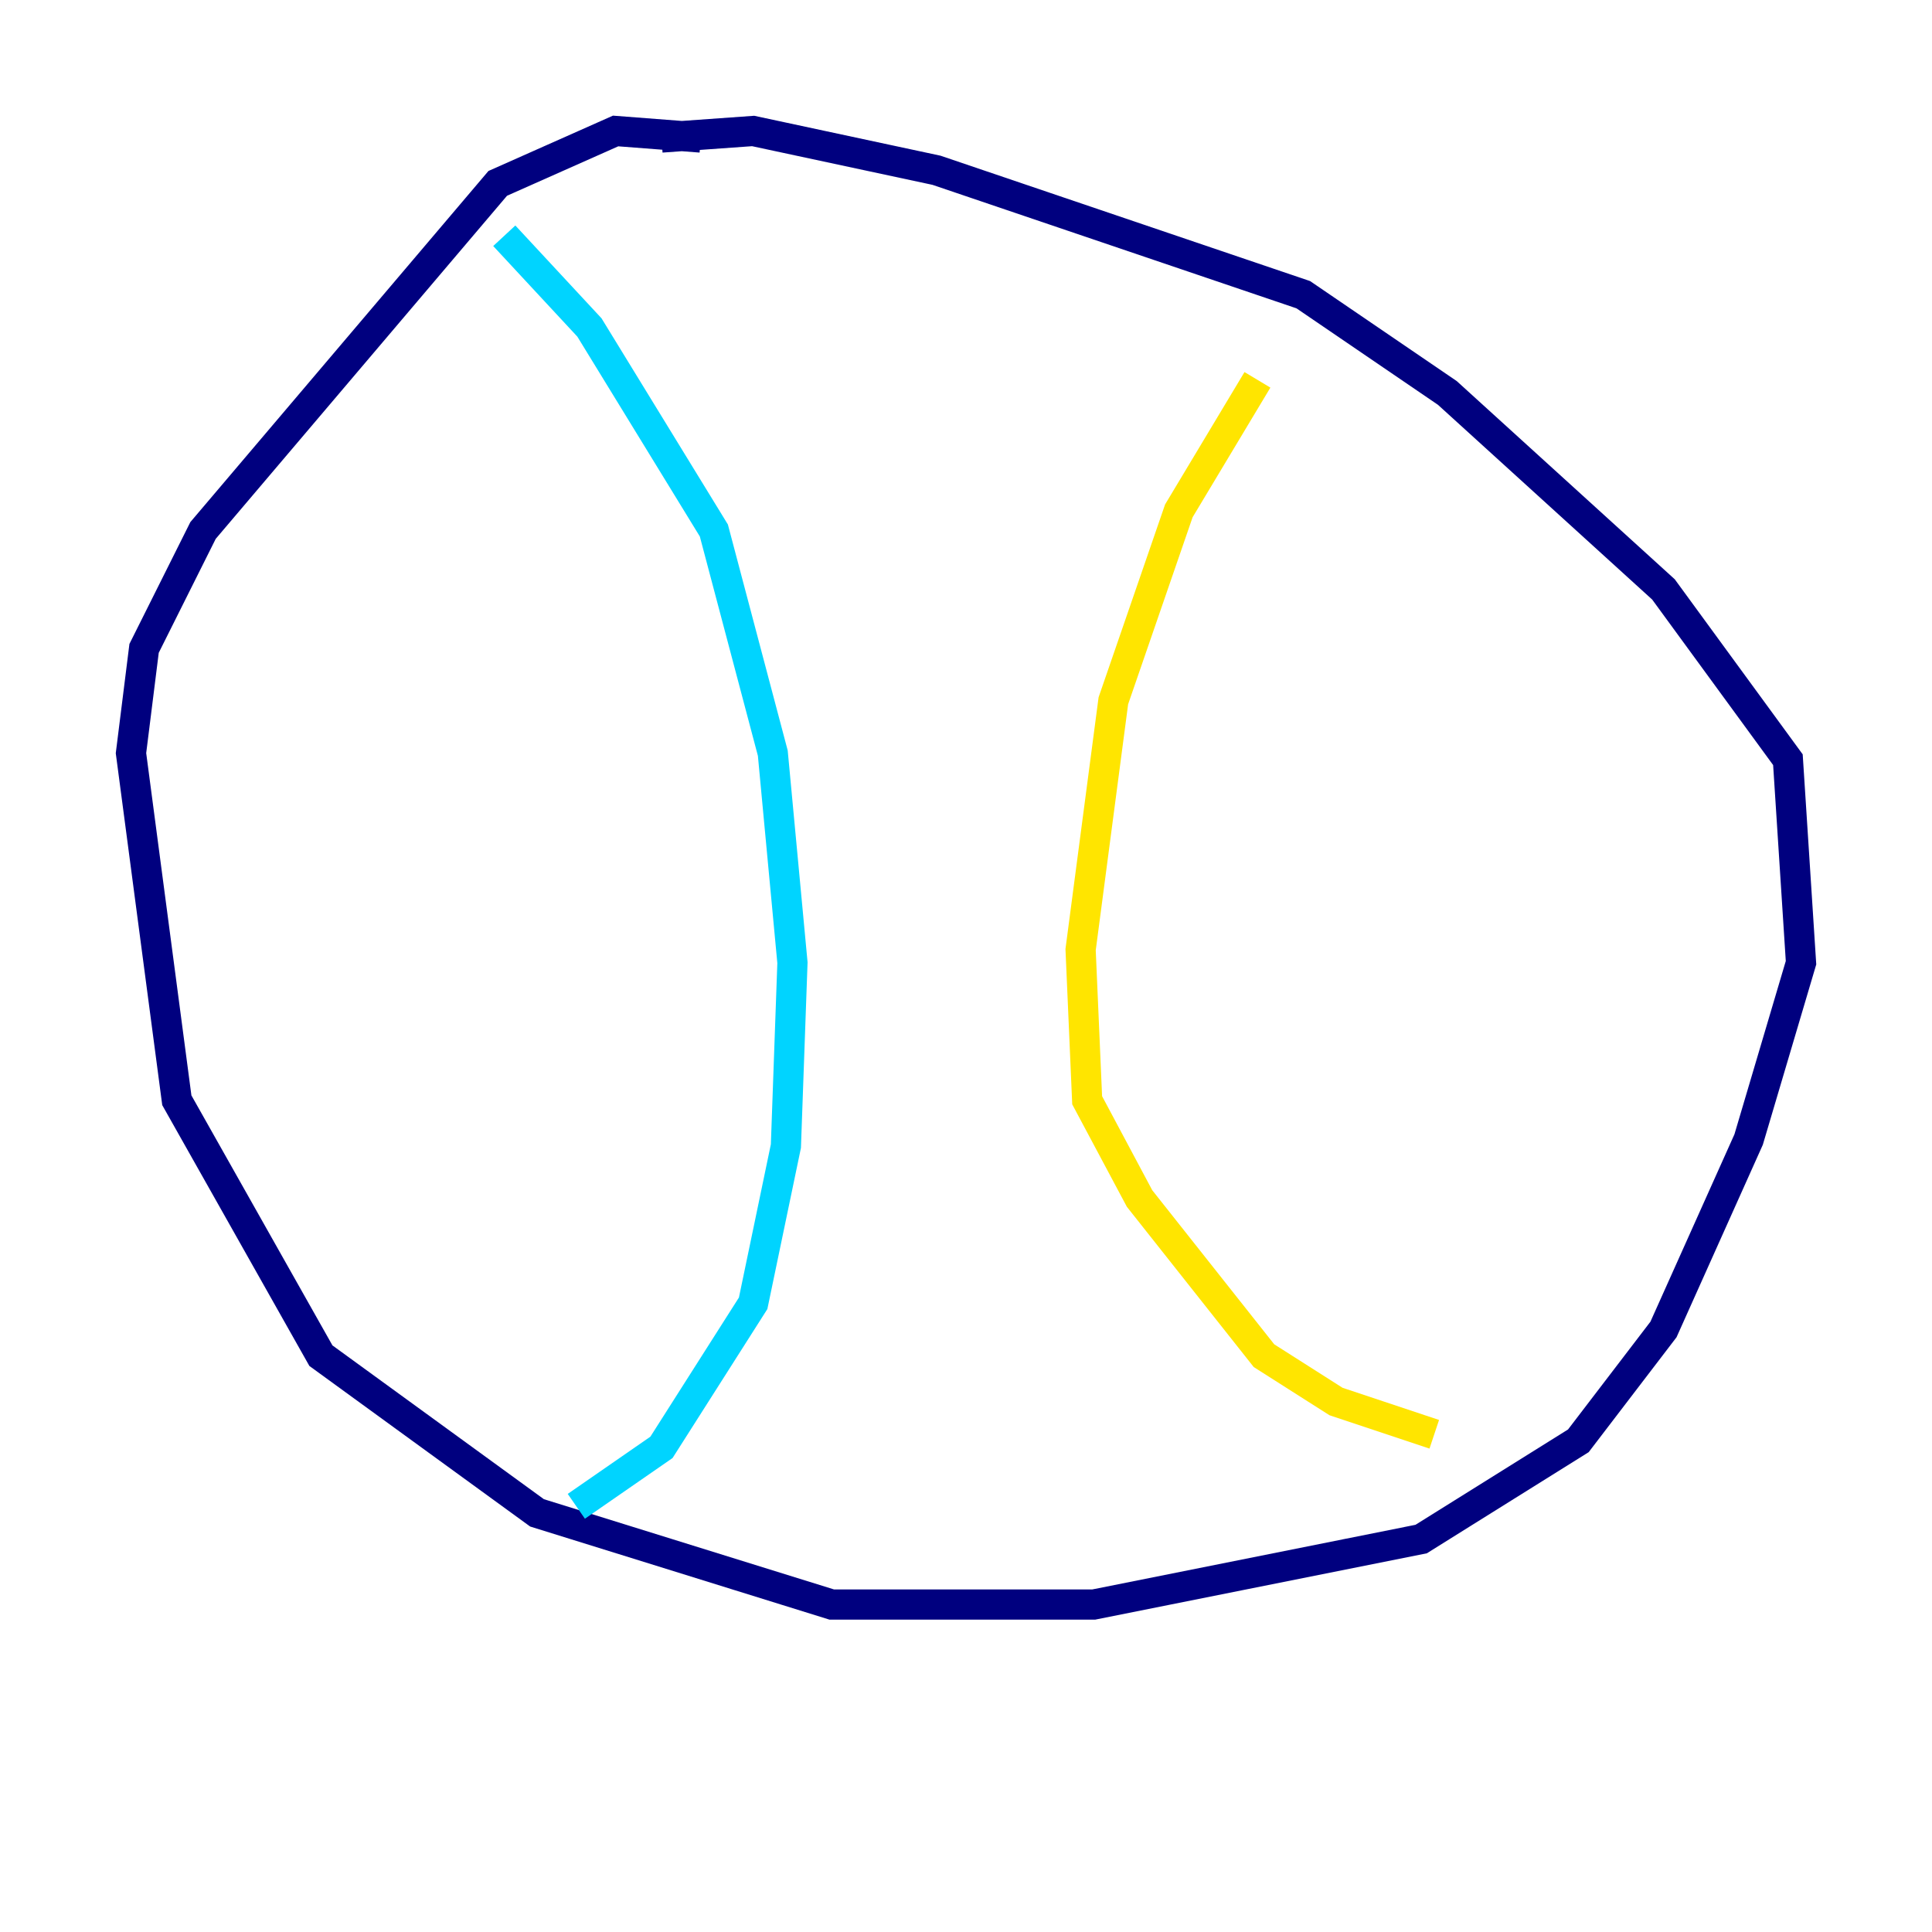<?xml version="1.0" encoding="utf-8" ?>
<svg baseProfile="tiny" height="128" version="1.2" viewBox="0,0,128,128" width="128" xmlns="http://www.w3.org/2000/svg" xmlns:ev="http://www.w3.org/2001/xml-events" xmlns:xlink="http://www.w3.org/1999/xlink"><defs /><polyline fill="none" points="46.427,9.112 40.786,8.678 32.976,12.149 13.451,35.146 9.546,42.956 8.678,49.898 11.715,72.895 21.261,89.817 35.58,100.231 55.105,106.305 72.461,106.305 94.156,101.966 104.57,95.458 110.21,88.081 115.851,75.498 119.322,63.783 118.454,50.332 110.21,39.051 95.891,26.034 86.346,19.525 62.047,11.281 49.898,8.678 43.824,9.112" stroke="#00007f" stroke-width="2" /><polyline fill="none" points="33.41,15.62 39.051,21.695 47.295,35.146 51.2,49.898 52.502,63.783 52.068,75.932 49.898,86.346 43.824,95.891 38.183,99.797" stroke="#00d4ff" stroke-width="2" /><polyline fill="none" points="83.308,25.166 78.102,33.844 73.763,46.427 71.593,62.915 72.027,72.895 75.498,79.403 83.742,89.817 88.515,92.854 95.024,95.024" stroke="#ffe500" stroke-width="2" /><polyline fill="none" points="56.841,16.054 56.841,16.054" stroke="#7f0000" stroke-width="2" /></svg>